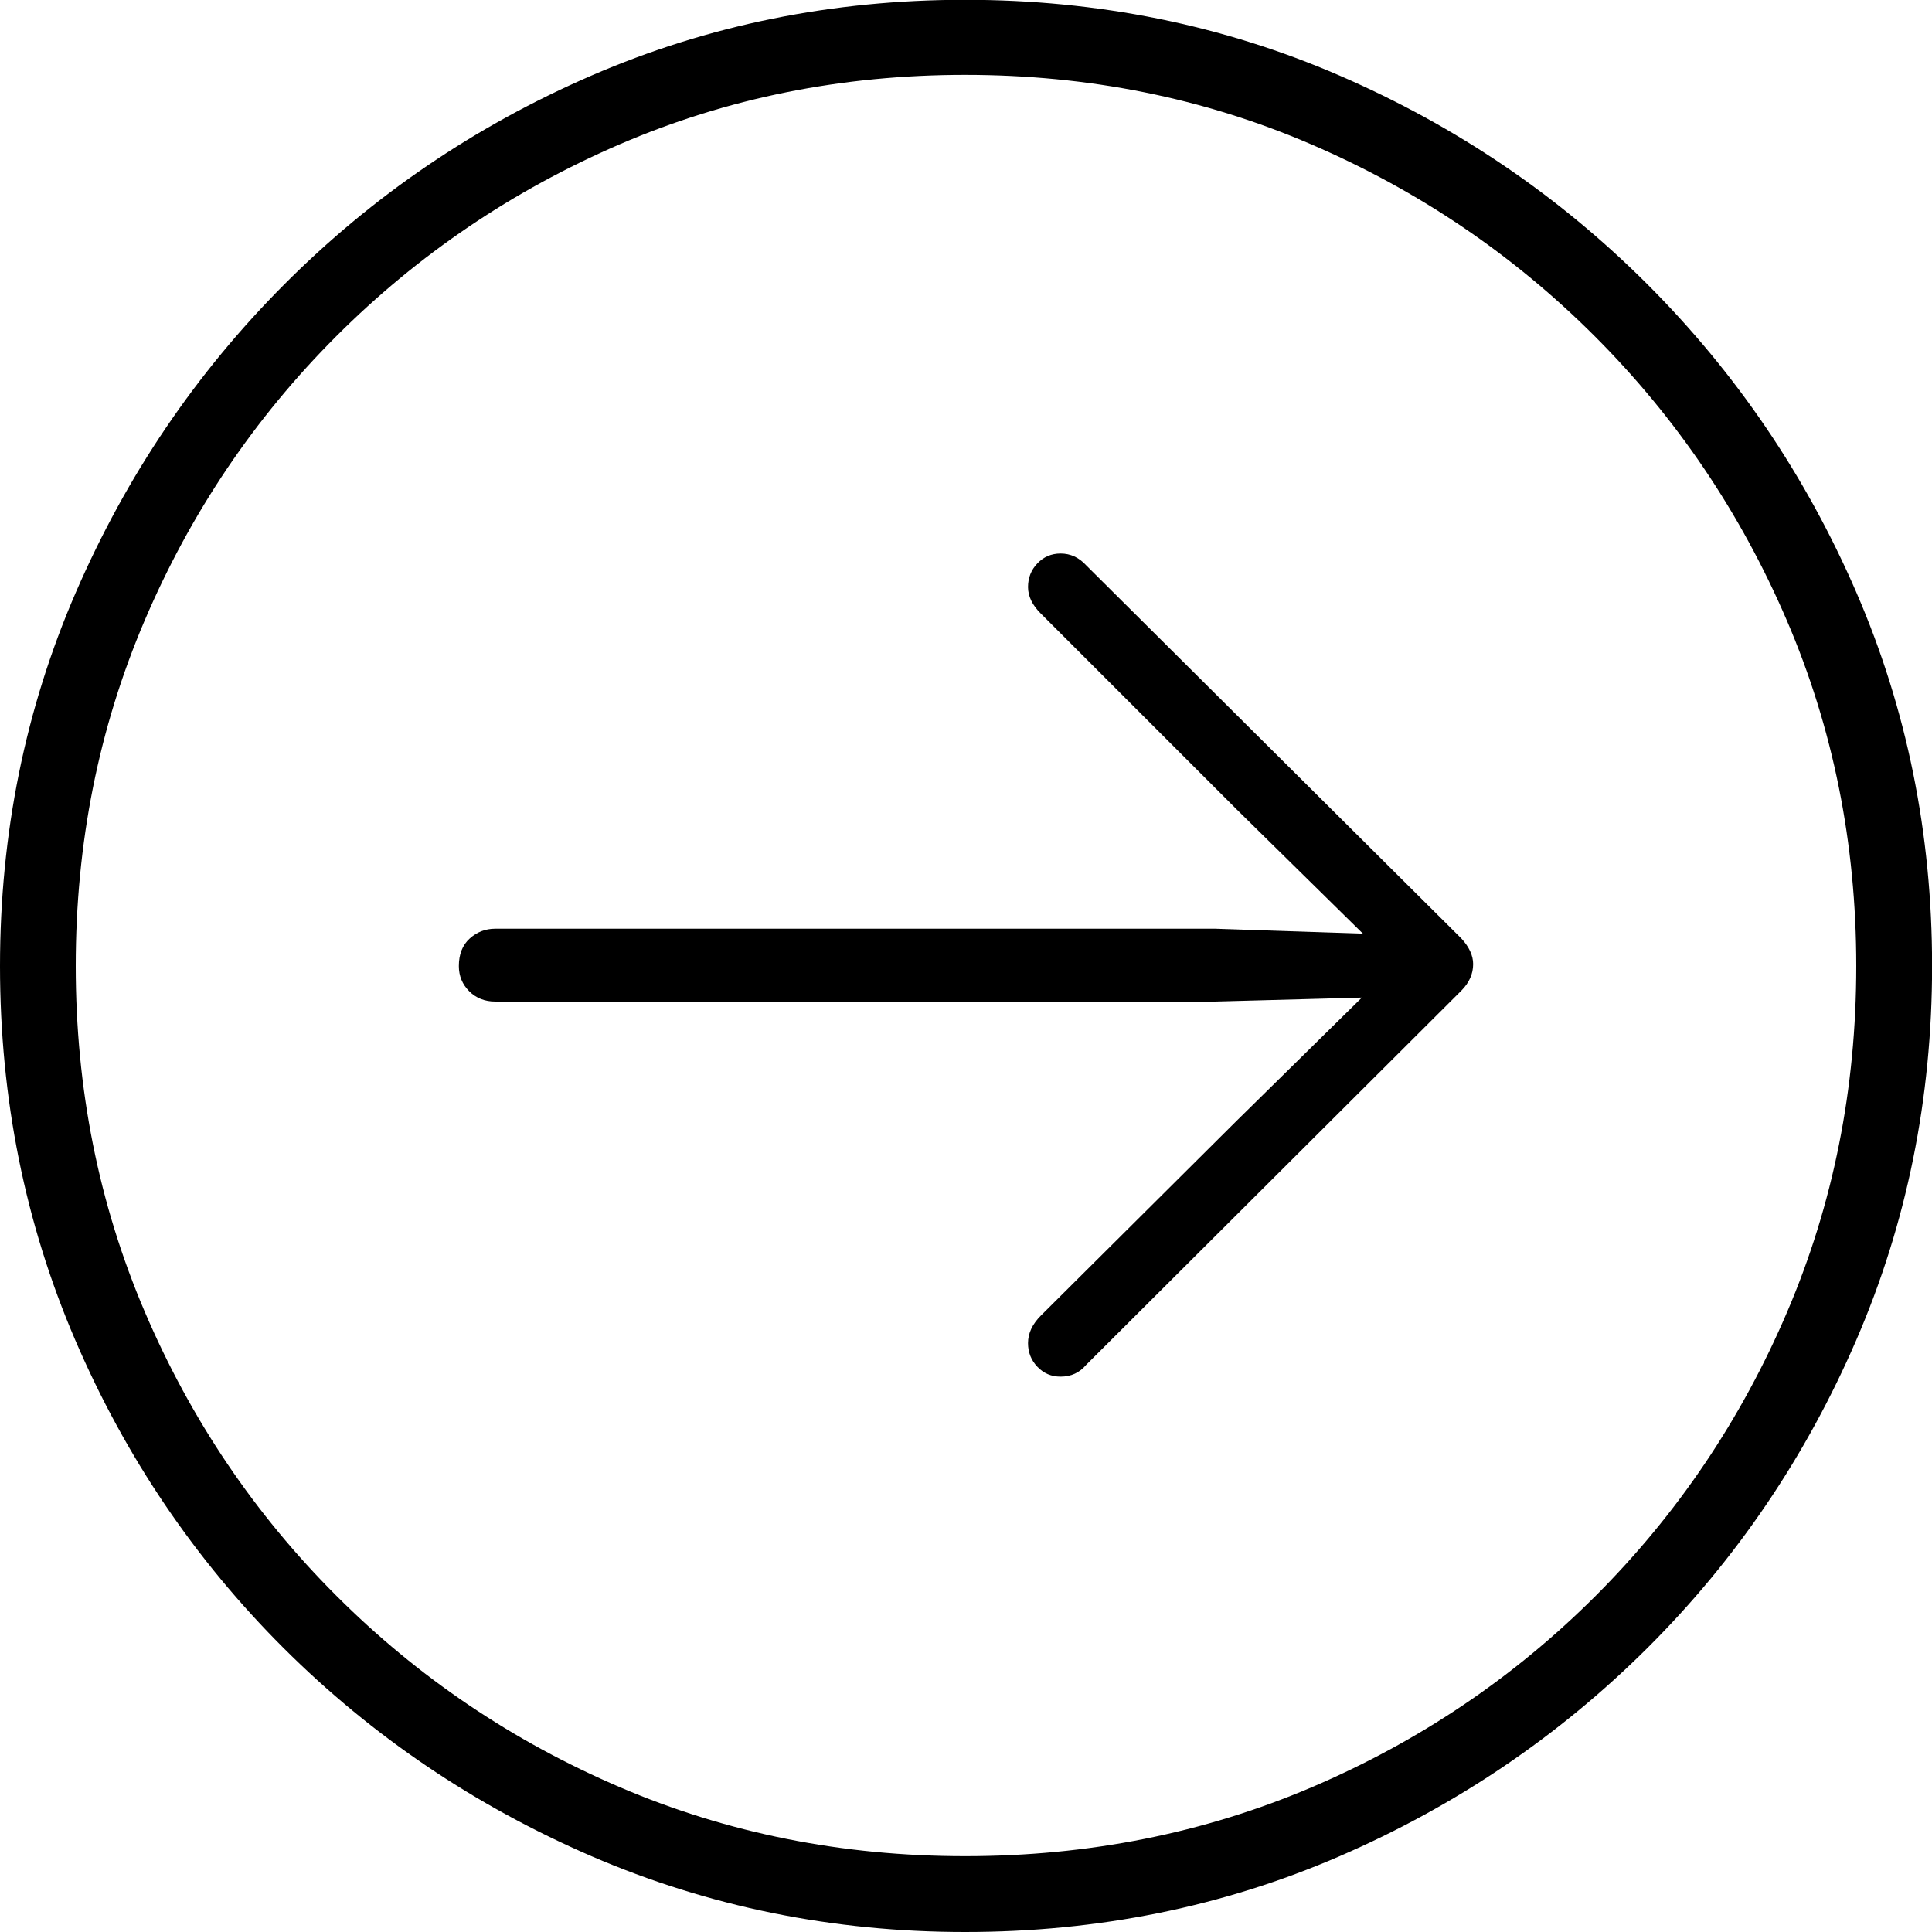 <svg xmlns="http://www.w3.org/2000/svg" xmlns:xlink="http://www.w3.org/1999/xlink" id="Layer_1" x="0" y="0" version="1.1" viewBox="0 0 20 20" xml:space="preserve" style="enable-background:new 0 0 20 20"><switch><g><path d="M15.25,9.98c0-0.088-0.041-0.177-0.122-0.265l-3.884-3.863 c-0.075-0.082-0.163-0.122-0.265-0.122c-0.095,0-0.175,0.034-0.24,0.102 c-0.065,0.068-0.097,0.15-0.097,0.245s0.044,0.187,0.133,0.275l2.029,2.029l1.305,1.284 l-1.529-0.051H5.127c-0.102,0-0.19,0.034-0.265,0.102c-0.075,0.068-0.112,0.163-0.112,0.285 c0,0.102,0.036,0.189,0.107,0.26c0.071,0.071,0.161,0.107,0.27,0.107h7.452l1.519-0.041 l-1.295,1.274L10.775,13.619c-0.088,0.088-0.133,0.183-0.133,0.285c0,0.095,0.032,0.177,0.097,0.245 c0.065,0.068,0.144,0.102,0.24,0.102c0.109,0,0.197-0.041,0.265-0.122l3.884-3.874 C15.209,10.173,15.25,10.082,15.25,9.98L15.25,9.98z M9.99,20 c1.38,0,2.672-0.262,3.879-0.785c1.206-0.523,2.268-1.242,3.186-2.156 c0.917-0.914,1.638-1.976,2.161-3.186c0.523-1.21,0.785-2.501,0.785-3.874 c0-1.373-0.262-2.662-0.785-3.869s-1.244-2.268-2.161-3.186c-0.917-0.917-1.979-1.638-3.186-2.161 s-2.499-0.785-3.879-0.785c-1.373,0-2.662,0.262-3.869,0.785S3.855,2.029,2.941,2.946 C2.027,3.863,1.308,4.925,0.785,6.132s-0.785,2.496-0.785,3.869s0.26,2.664,0.78,3.874 s1.239,2.271,2.156,3.186c0.917,0.914,1.981,1.633,3.191,2.156 C7.336,19.738,8.624,20,9.99,20z M9.99,19.215c-1.271,0-2.462-0.238-3.573-0.714 c-1.111-0.476-2.09-1.137-2.936-1.983C2.635,15.673,1.974,14.693,1.498,13.578 c-0.476-1.115-0.714-2.307-0.714-3.578s0.238-2.463,0.714-3.578 c0.476-1.115,1.137-2.095,1.983-2.941S5.306,1.972,6.417,1.493S8.719,0.775,9.99,0.775 c1.278,0,2.472,0.24,3.583,0.719C14.684,1.972,15.663,2.635,16.509,3.481s1.509,1.826,1.988,2.941 c0.479,1.115,0.719,2.307,0.719,3.578s-0.238,2.463-0.714,3.578 c-0.476,1.115-1.137,2.095-1.983,2.941c-0.846,0.846-1.826,1.507-2.941,1.983 C12.463,18.977,11.267,19.215,9.99,19.215z"/></g></switch></svg>